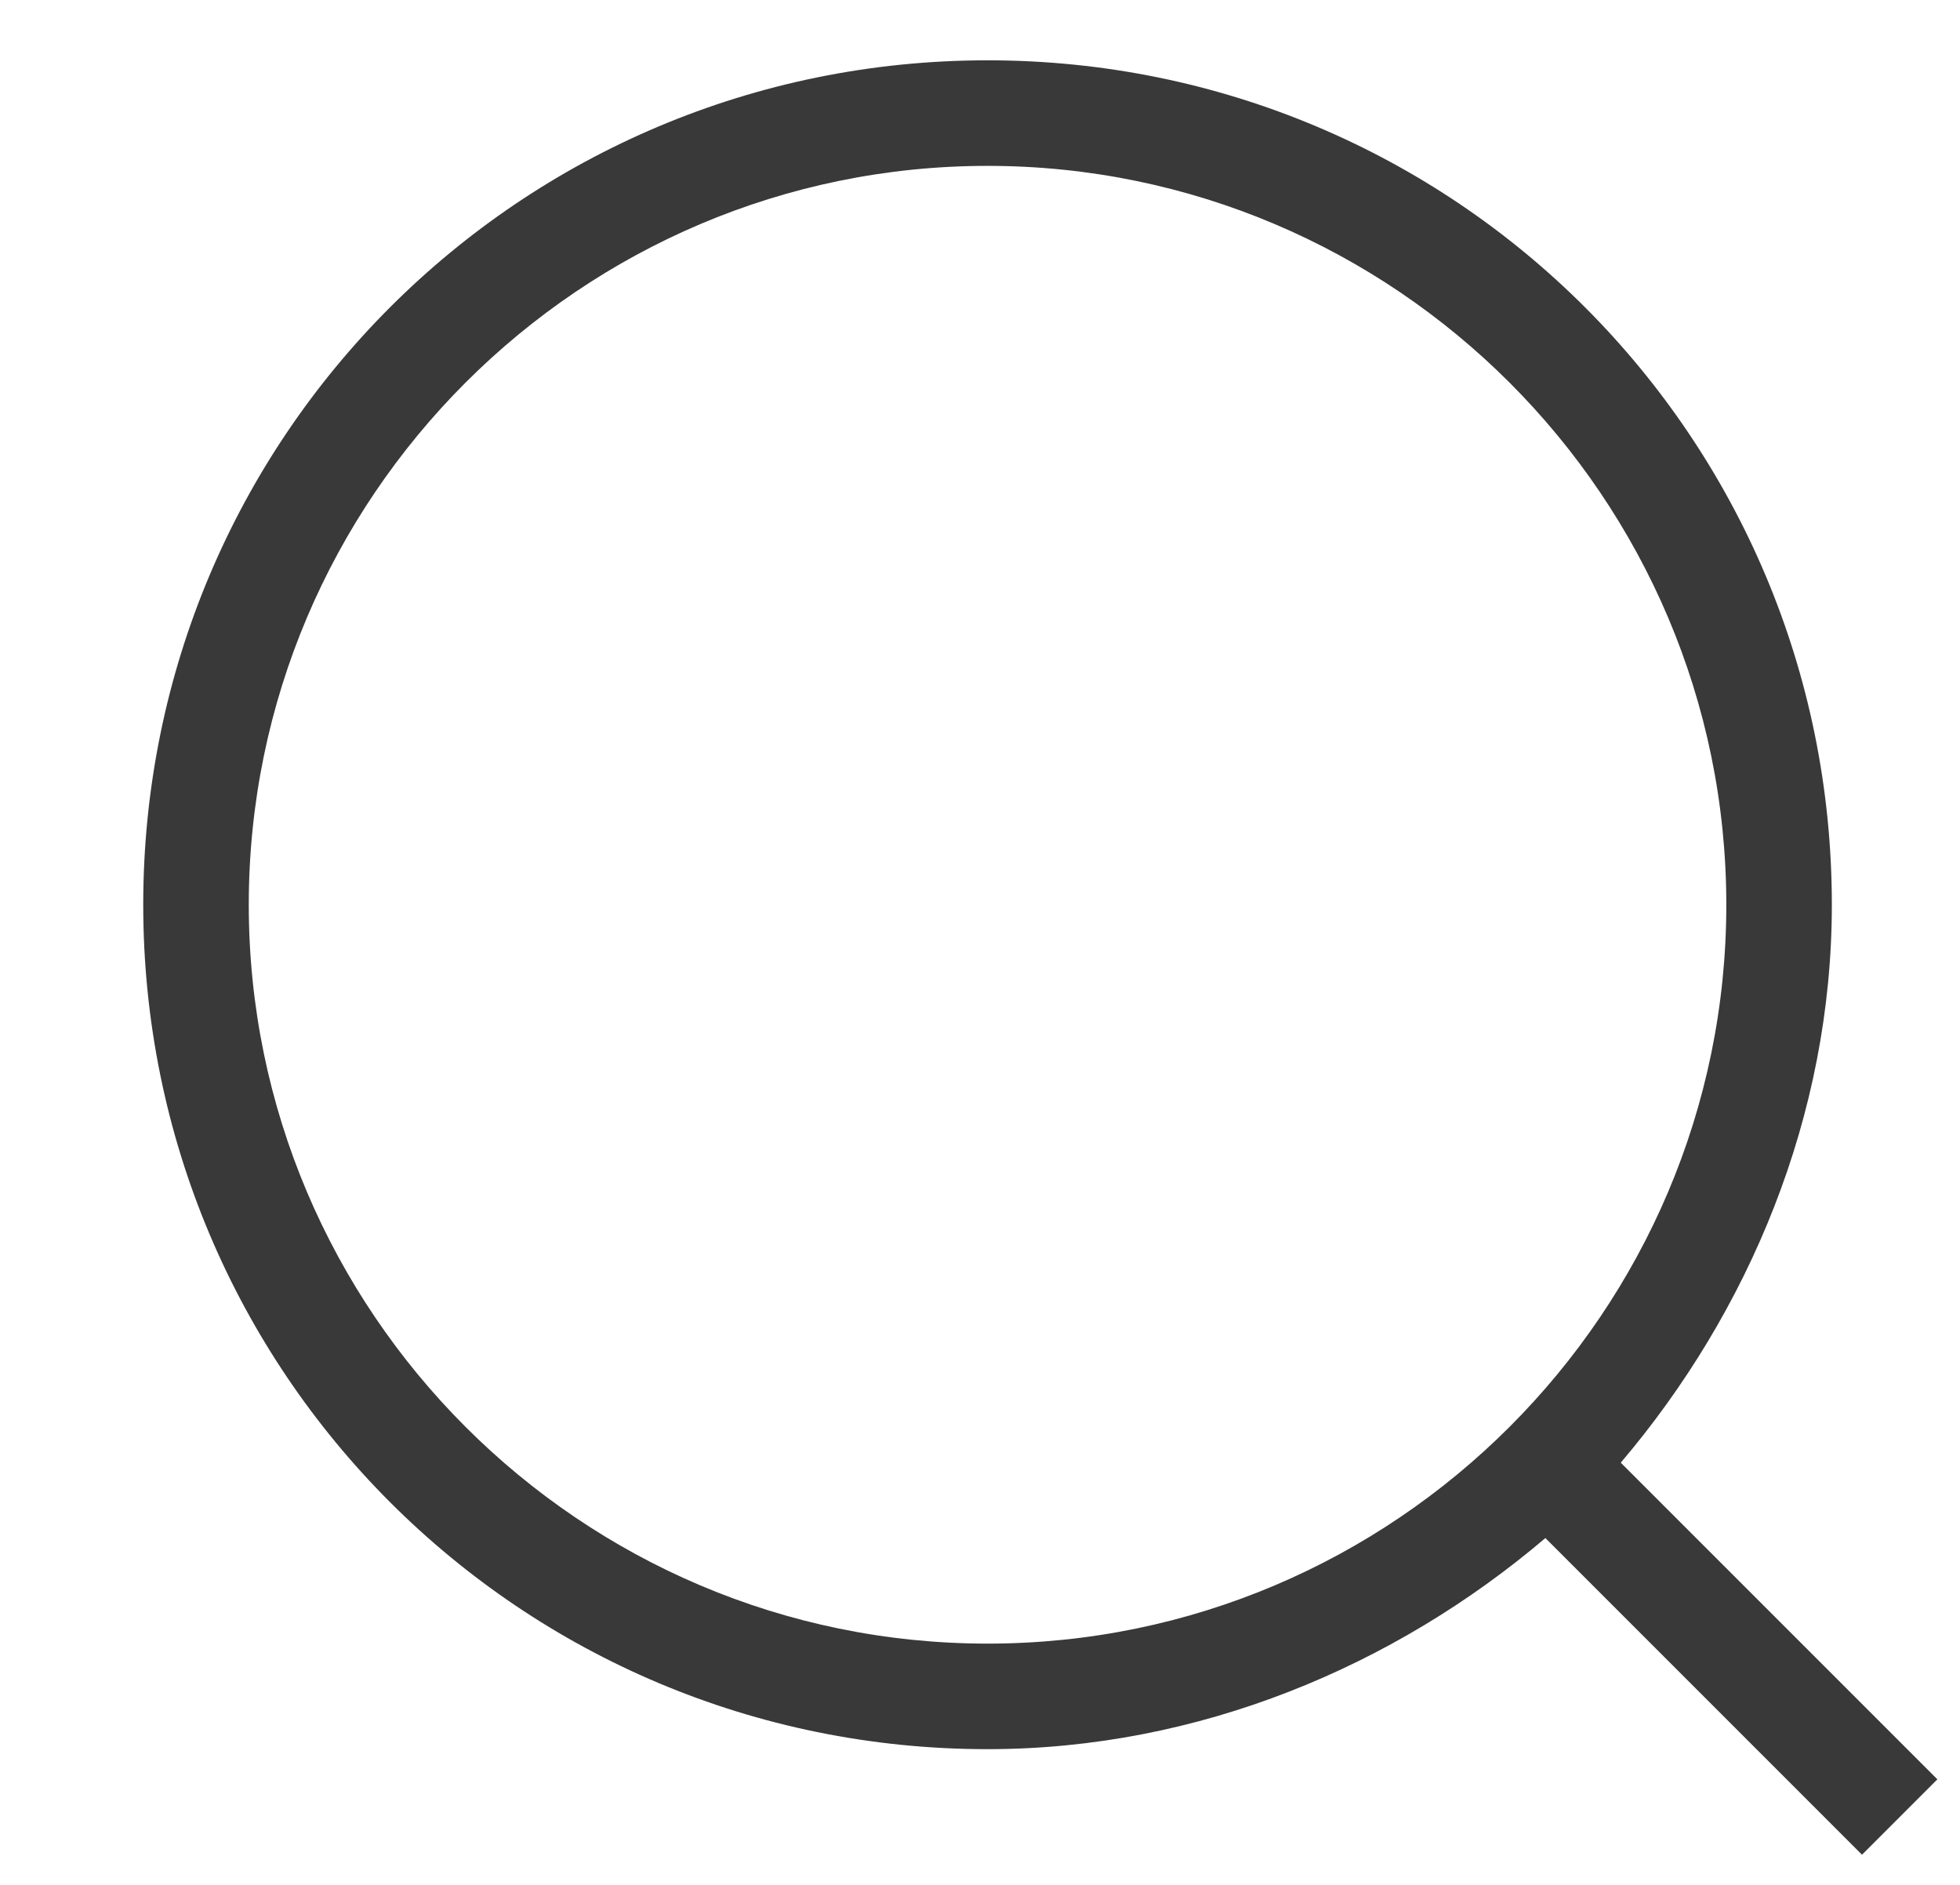 <?xml version="1.0" encoding="utf-8"?>
<!-- Generator: Adobe Illustrator 20.0.0, SVG Export Plug-In . SVG Version: 6.00 Build 0)  -->
<svg version="1.1" id="Layer_1" xmlns="http://www.w3.org/2000/svg" xmlns:xlink="http://www.w3.org/1999/xlink" x="0px" y="0px"
	 viewBox="0 0 26 25" style="enable-background:new 0 0 26 25;" xml:space="preserve">
<style type="text/css">
	.st0{fill:none;enable-background:new;}
	.st2{fill:#393939 !important;}
</style>
<path class="st0" d="M0,0"/>
<path class="st2" d="M25.7,23.6l-4.2-4.2c1.7-2,2.8-4.6,2.8-7.4c0-6.2-5-11.2-11.2-11.2S1.9,5.8,1.9,12c0,6.2,5,11.2,11.2,11.2
	c2.8,0,5.4-1.1,7.4-2.8l4.2,4.2L25.7,23.6z M3.3,12c0-5.4,4.4-9.8,9.8-9.8c5.4,0,9.8,4.4,9.8,9.8s-4.4,9.8-9.8,9.8
	C7.7,21.8,3.3,17.4,3.3,12z"/>
</svg>
